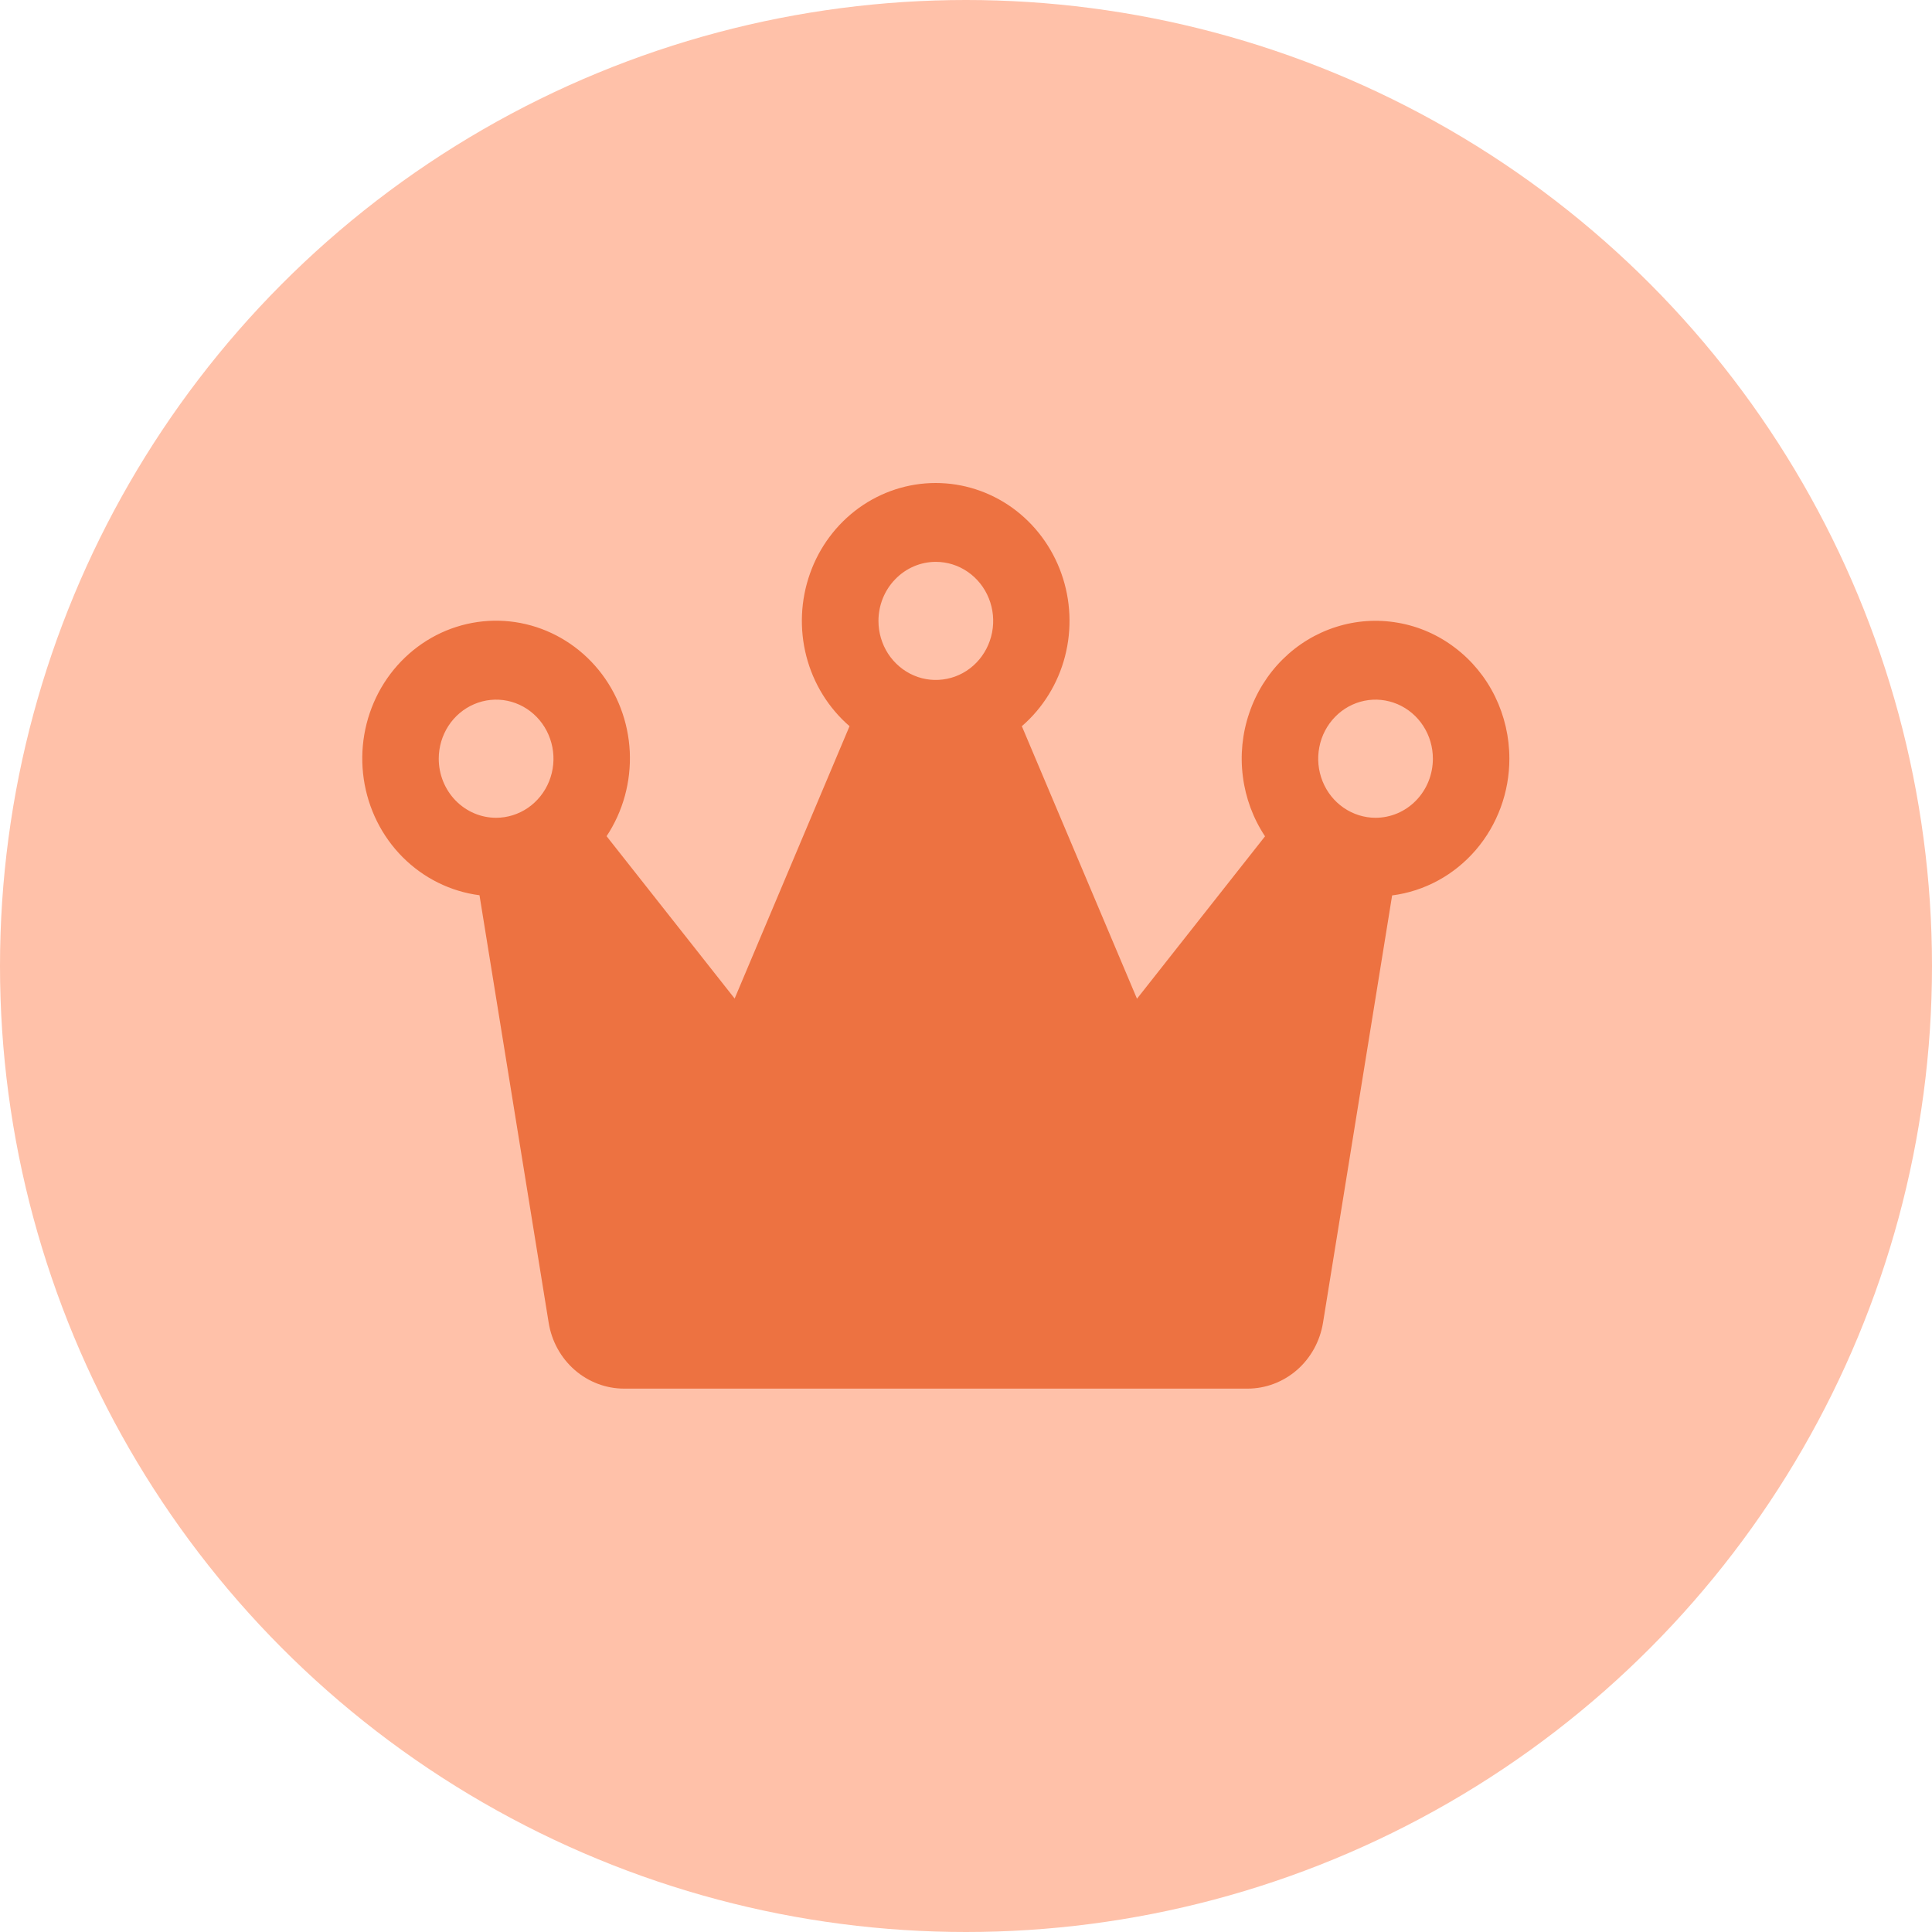 <svg width="32" height="32" viewBox="0 0 32 32" fill="none" xmlns="http://www.w3.org/2000/svg">
<circle cx="16" cy="16" r="16" fill="#FFC1A9"/>
<path d="M25 12.566C25 12.209 24.919 11.857 24.763 11.537C24.607 11.218 24.38 10.941 24.1 10.729C23.821 10.516 23.497 10.374 23.155 10.315C22.813 10.255 22.462 10.278 22.13 10.384C21.798 10.489 21.495 10.673 21.245 10.921C20.995 11.169 20.805 11.474 20.691 11.812C20.576 12.149 20.54 12.51 20.586 12.864C20.631 13.218 20.757 13.557 20.953 13.852L18.832 16.542L16.925 12.028C17.273 11.727 17.523 11.323 17.64 10.871C17.757 10.418 17.736 9.94 17.58 9.5C17.424 9.06 17.141 8.681 16.769 8.412C16.396 8.144 15.953 8 15.498 8C15.043 8 14.6 8.144 14.227 8.412C13.855 8.681 13.571 9.06 13.416 9.5C13.26 9.94 13.239 10.418 13.356 10.871C13.473 11.323 13.723 11.727 14.071 12.028L12.168 16.539L10.047 13.85C10.32 13.438 10.454 12.947 10.431 12.45C10.407 11.953 10.226 11.478 9.915 11.096C9.604 10.715 9.181 10.449 8.71 10.338C8.239 10.227 7.746 10.278 7.305 10.482C6.865 10.687 6.501 11.034 6.27 11.471C6.039 11.909 5.953 12.411 6.025 12.903C6.097 13.395 6.323 13.85 6.669 14.197C7.015 14.544 7.462 14.766 7.942 14.828L9.088 21.91C9.137 22.215 9.29 22.491 9.519 22.691C9.747 22.89 10.037 23 10.337 23H20.663C20.963 23 21.253 22.89 21.482 22.691C21.711 22.491 21.863 22.215 21.913 21.91L23.058 14.831C23.594 14.762 24.087 14.494 24.445 14.077C24.802 13.66 25 13.123 25 12.566ZM15.5 9.306C15.688 9.306 15.872 9.363 16.028 9.471C16.184 9.578 16.306 9.731 16.378 9.91C16.45 10.089 16.469 10.285 16.432 10.475C16.395 10.665 16.305 10.839 16.172 10.976C16.039 11.113 15.87 11.206 15.686 11.243C15.501 11.281 15.31 11.262 15.137 11.188C14.963 11.114 14.815 10.988 14.71 10.828C14.606 10.667 14.55 10.478 14.55 10.284C14.55 10.025 14.65 9.776 14.829 9.593C15.007 9.409 15.248 9.306 15.5 9.306ZM7.267 12.566C7.267 12.373 7.323 12.184 7.427 12.023C7.532 11.862 7.68 11.737 7.854 11.663C8.027 11.589 8.218 11.569 8.403 11.607C8.587 11.645 8.756 11.738 8.889 11.875C9.022 12.012 9.112 12.186 9.149 12.376C9.186 12.565 9.167 12.762 9.095 12.941C9.023 13.12 8.901 13.272 8.745 13.38C8.589 13.487 8.405 13.545 8.217 13.545C7.965 13.545 7.724 13.442 7.545 13.258C7.367 13.075 7.267 12.826 7.267 12.566ZM22.783 13.545C22.596 13.545 22.412 13.487 22.256 13.38C22.099 13.272 21.978 13.12 21.906 12.941C21.834 12.762 21.815 12.565 21.852 12.376C21.888 12.186 21.979 12.012 22.112 11.875C22.244 11.738 22.414 11.645 22.598 11.607C22.782 11.569 22.973 11.589 23.147 11.663C23.32 11.737 23.469 11.862 23.573 12.023C23.678 12.184 23.733 12.373 23.733 12.566C23.733 12.826 23.633 13.075 23.455 13.258C23.277 13.442 23.035 13.545 22.783 13.545Z" fill="#ED7241"/>
</svg>
